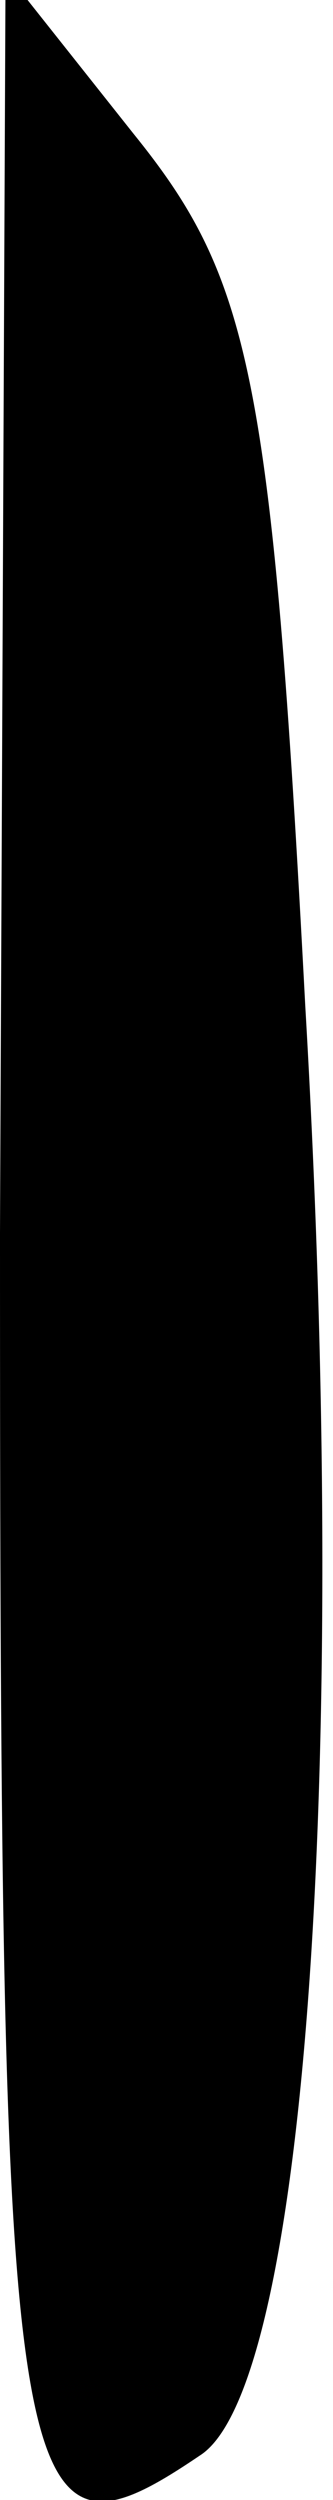 <?xml version="1.0" standalone="no"?>
<!DOCTYPE svg PUBLIC "-//W3C//DTD SVG 20010904//EN"
 "http://www.w3.org/TR/2001/REC-SVG-20010904/DTD/svg10.dtd">
<svg version="1.0" xmlns="http://www.w3.org/2000/svg"
 width="6pt" height="45pt" viewBox="0 0 6 45"
 preserveAspectRatio="xMidYMid meet">
<g transform="translate(0,45) scale(0.1,-0.1)"
fill="#000000" stroke="none">
<path fill="#000000" stroke="none" d="M0 228 c0 -232 2 -243 36 -220 19 12
27 124 19 261 -6 114 -10 131 -31 157 l-23 29 -1 -227z"/>
</g>
</svg>
